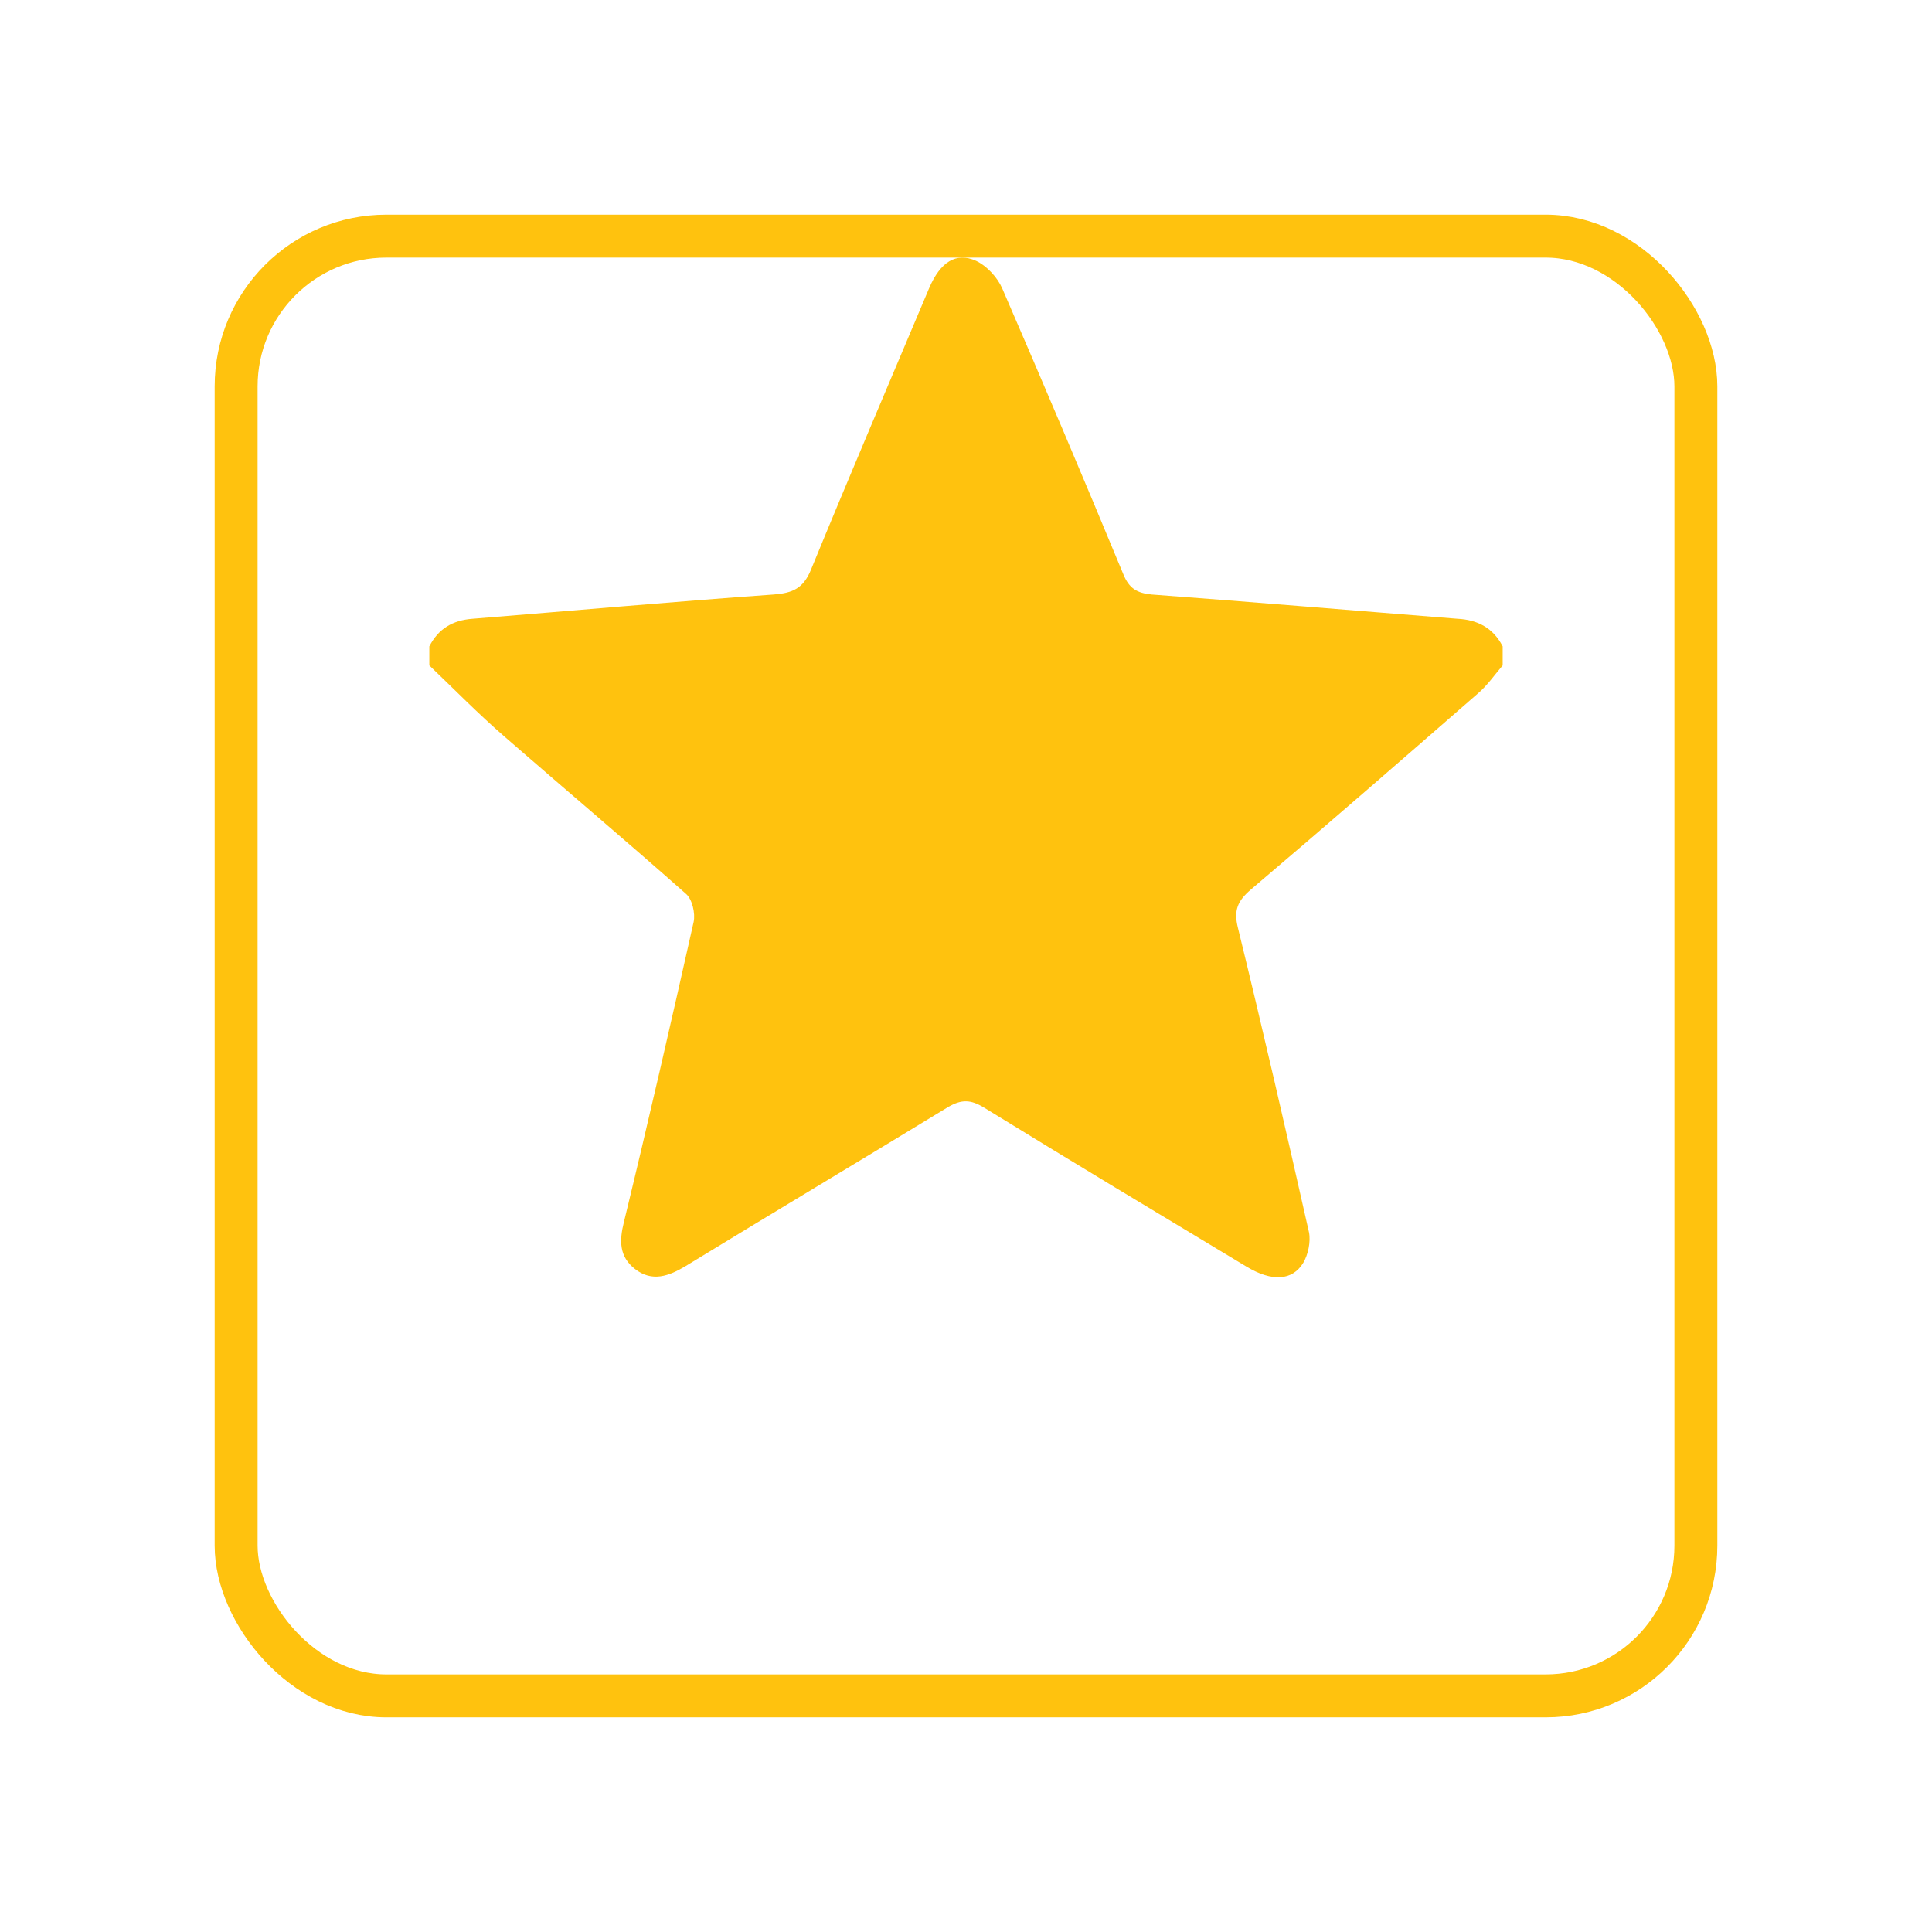 <svg width="45" height="45" viewBox="0 0 45 45" fill="none" xmlns="http://www.w3.org/2000/svg">
<g filter="url(#filter0_d_520_97)">
<rect x="5" y="1" width="35" height="35" rx="4" fill="white"/>
<rect x="5.5" y="1.5" width="34" height="34" rx="3.5" stroke="#FFC20E"/>
</g>
<path d="M35 15.055C35 15.199 35 15.354 35 15.499C34.811 15.72 34.644 15.964 34.422 16.153C32.667 17.683 30.911 19.213 29.133 20.721C28.822 20.987 28.733 21.209 28.833 21.608C29.411 23.969 29.956 26.342 30.489 28.703C30.533 28.925 30.467 29.225 30.356 29.413C30.1 29.834 29.622 29.857 29.033 29.502C26.989 28.271 24.956 27.052 22.922 25.799C22.611 25.61 22.4 25.599 22.078 25.788C20.044 27.029 18 28.249 15.967 29.491C15.578 29.724 15.189 29.868 14.789 29.557C14.422 29.269 14.422 28.903 14.533 28.46C15.1 26.131 15.633 23.803 16.156 21.475C16.2 21.275 16.122 20.942 15.978 20.82C14.578 19.579 13.156 18.381 11.744 17.151C11.144 16.63 10.578 16.053 10 15.499C10 15.354 10 15.199 10 15.055C10.211 14.645 10.544 14.445 11.011 14.412C13.344 14.224 15.689 14.013 18.022 13.847C18.467 13.813 18.711 13.703 18.889 13.27C19.789 11.075 20.722 8.891 21.644 6.706C21.9 6.108 22.267 5.864 22.733 6.075C22.989 6.196 23.233 6.463 23.344 6.718C24.3 8.924 25.244 11.152 26.167 13.381C26.3 13.703 26.478 13.813 26.822 13.847C29.2 14.024 31.578 14.224 33.944 14.412C34.411 14.434 34.778 14.623 35 15.055Z" fill="#FFC20E"/>
<defs>
<filter id="filter0_d_520_97" x="0" y="0" width="45" height="45" filterUnits="userSpaceOnUse" color-interpolation-filters="sRGB">
<feFlood flood-opacity="0" result="BackgroundImageFix"/>
<feColorMatrix in="SourceAlpha" type="matrix" values="0 0 0 0 0 0 0 0 0 0 0 0 0 0 0 0 0 0 127 0" result="hardAlpha"/>
<feOffset dy="4"/>
<feGaussianBlur stdDeviation="2.5"/>
<feComposite in2="hardAlpha" operator="out"/>
<feColorMatrix type="matrix" values="0 0 0 0 1 0 0 0 0 0.761 0 0 0 0 0.055 0 0 0 0.15 0"/>
<feBlend mode="normal" in2="BackgroundImageFix" result="effect1_dropShadow_520_97"/>
<feBlend mode="normal" in="SourceGraphic" in2="effect1_dropShadow_520_97" result="shape"/>
</filter>
</defs>
</svg>
